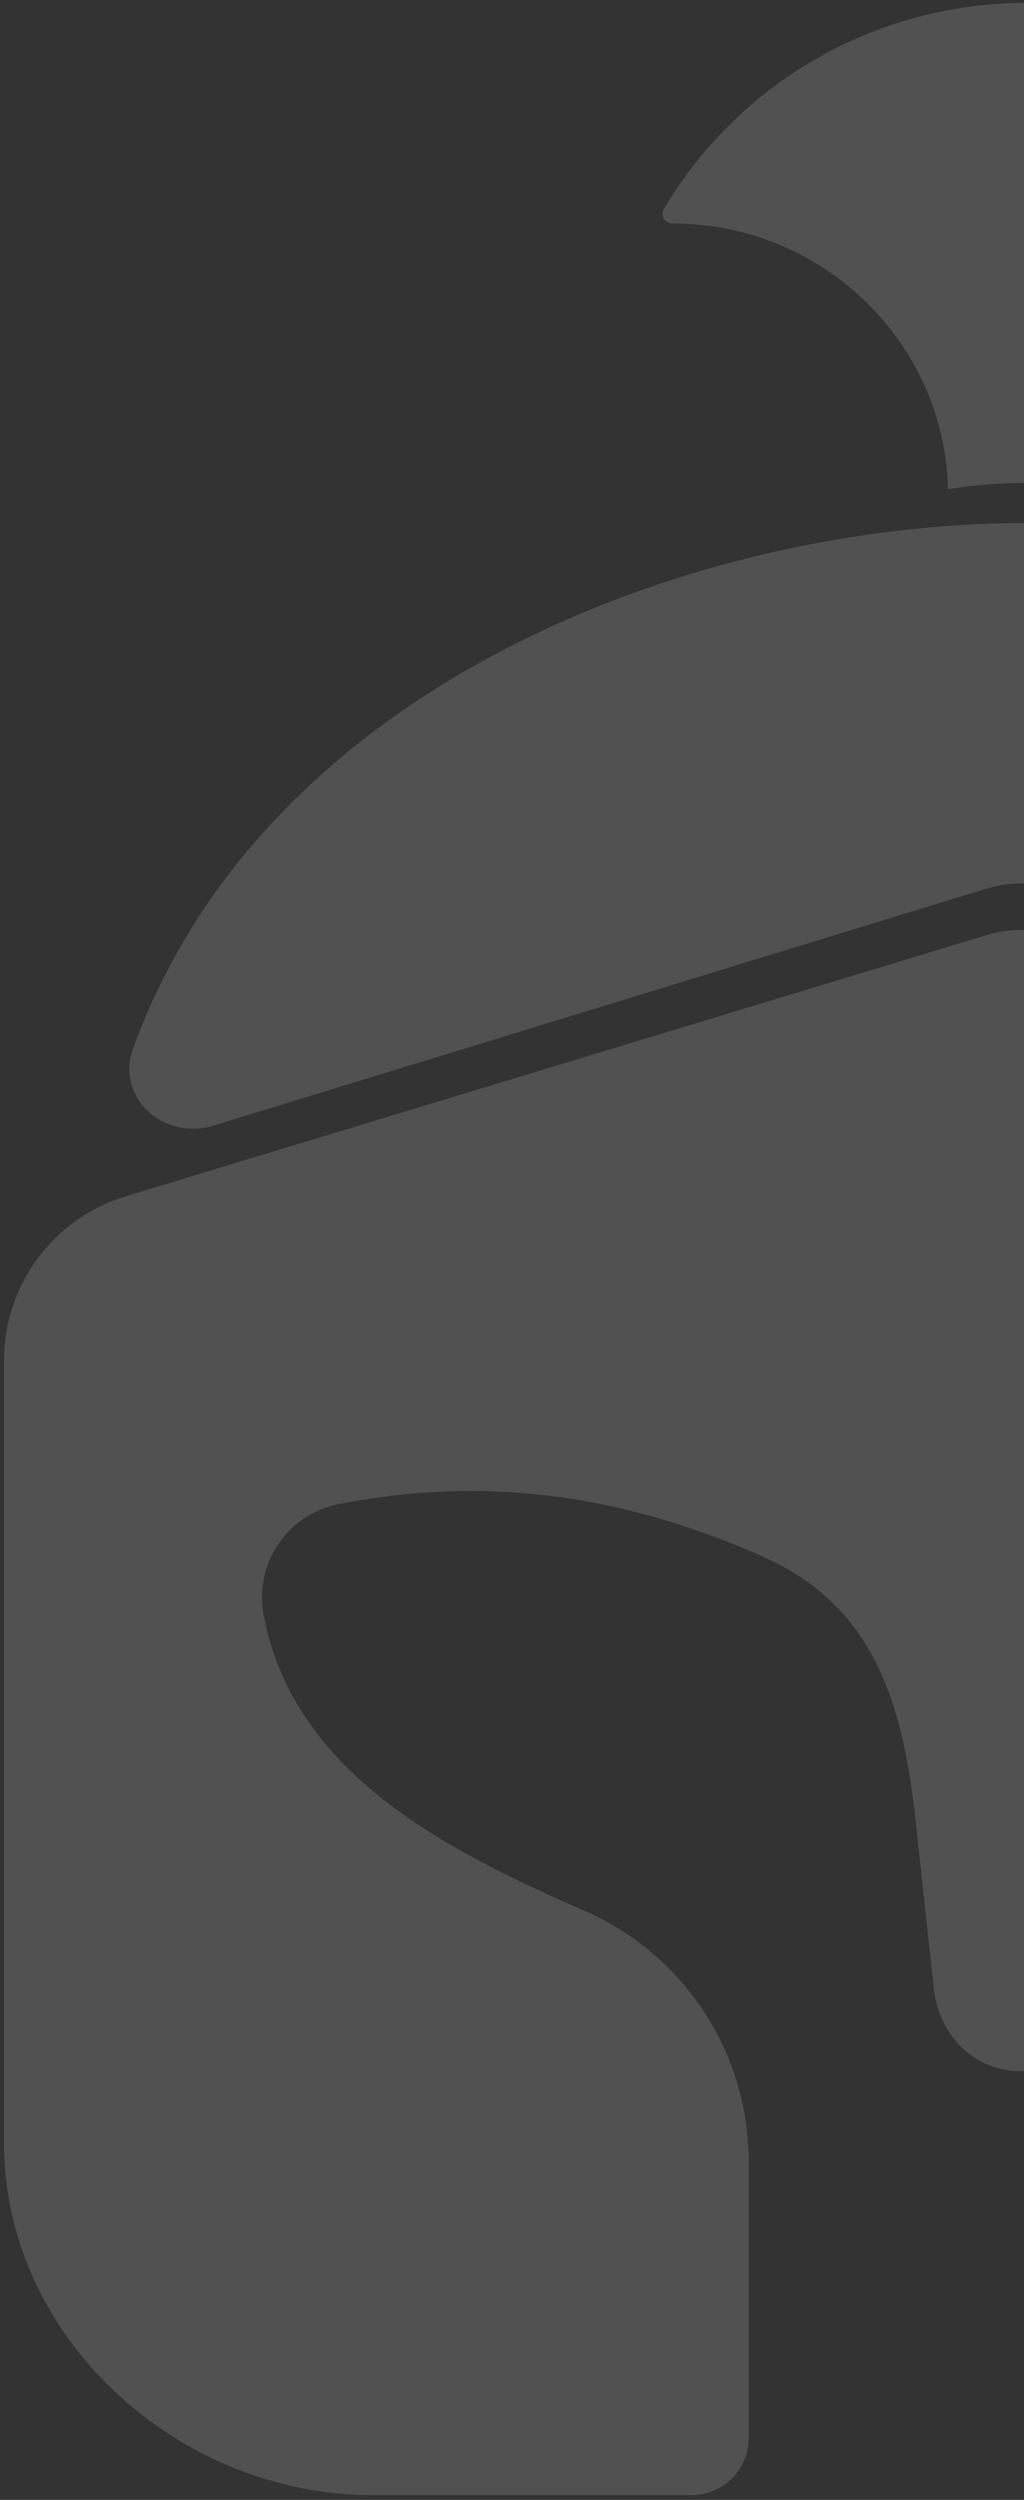 <svg width="134" height="327" viewBox="0 0 134 327" fill="none" xmlns="http://www.w3.org/2000/svg">
<rect x="0" y="0" width="134" height="327" fill="#333333" stroke="none"/>
<path d="M181.884 27.361C182.379 28.198 181.725 29.233 180.752 29.233C161.066 29.233 145.062 44.82 144.686 64.188C137.945 62.929 130.96 62.835 124.06 63.997C123.583 44.718 107.62 29.233 87.998 29.233C87.025 29.233 86.371 28.197 86.865 27.359C96.395 11.22 114.103 0.375 134.374 0.375C154.646 0.375 172.355 11.22 181.884 27.361Z" fill="white" fill-opacity="0.15"/>
<path d="M240.191 147.149C246.888 149.177 253.198 143.291 250.671 136.767C231.89 88.281 176.303 68.417 134.105 68.417C91.825 68.417 34.999 88.923 17.442 137.069C15.078 143.551 21.371 149.243 27.968 147.222L129.094 116.234C132.013 115.339 135.133 115.334 138.055 116.219L240.191 147.149Z" fill="white" fill-opacity="0.15"/>
<path d="M16.454 156.483L129.179 122.295C132.081 121.415 135.178 121.413 138.081 122.289L251.514 156.5C260.986 159.357 267.468 168.082 267.468 177.976V281.053C267.029 306.214 244.427 326.38 219.275 326.38H177.498C173.369 326.38 170.024 323.04 170.024 318.91V282.77C170.024 268.54 178.446 255.66 191.479 249.959C208.949 242.317 229.616 231.981 233.503 211.239C234.758 204.544 230.392 198.087 223.715 196.759C206.83 193.403 188.111 194.699 172.281 201.779C154.311 209.817 149.61 223.187 147.87 241.143L145.761 260.487C145.116 266.399 139.573 270.928 133.629 270.928C127.48 270.928 122.869 266.244 122.202 260.128L120.132 241.143C118.641 225.763 115.939 210.823 100.039 203.711C81.902 195.599 63.676 192.905 44.287 196.759C37.609 198.087 33.244 204.544 34.499 211.239C38.42 232.162 58.925 242.261 76.523 249.959C89.555 255.66 97.977 268.54 97.977 282.77L97.977 318.904C97.977 323.033 94.634 326.38 90.505 326.38H48.727C23.575 326.38 0.972 306.214 0.533 281.053L0.533 177.949C0.533 168.068 6.999 159.351 16.454 156.483Z" fill="white" fill-opacity="0.15"/>
</svg>
